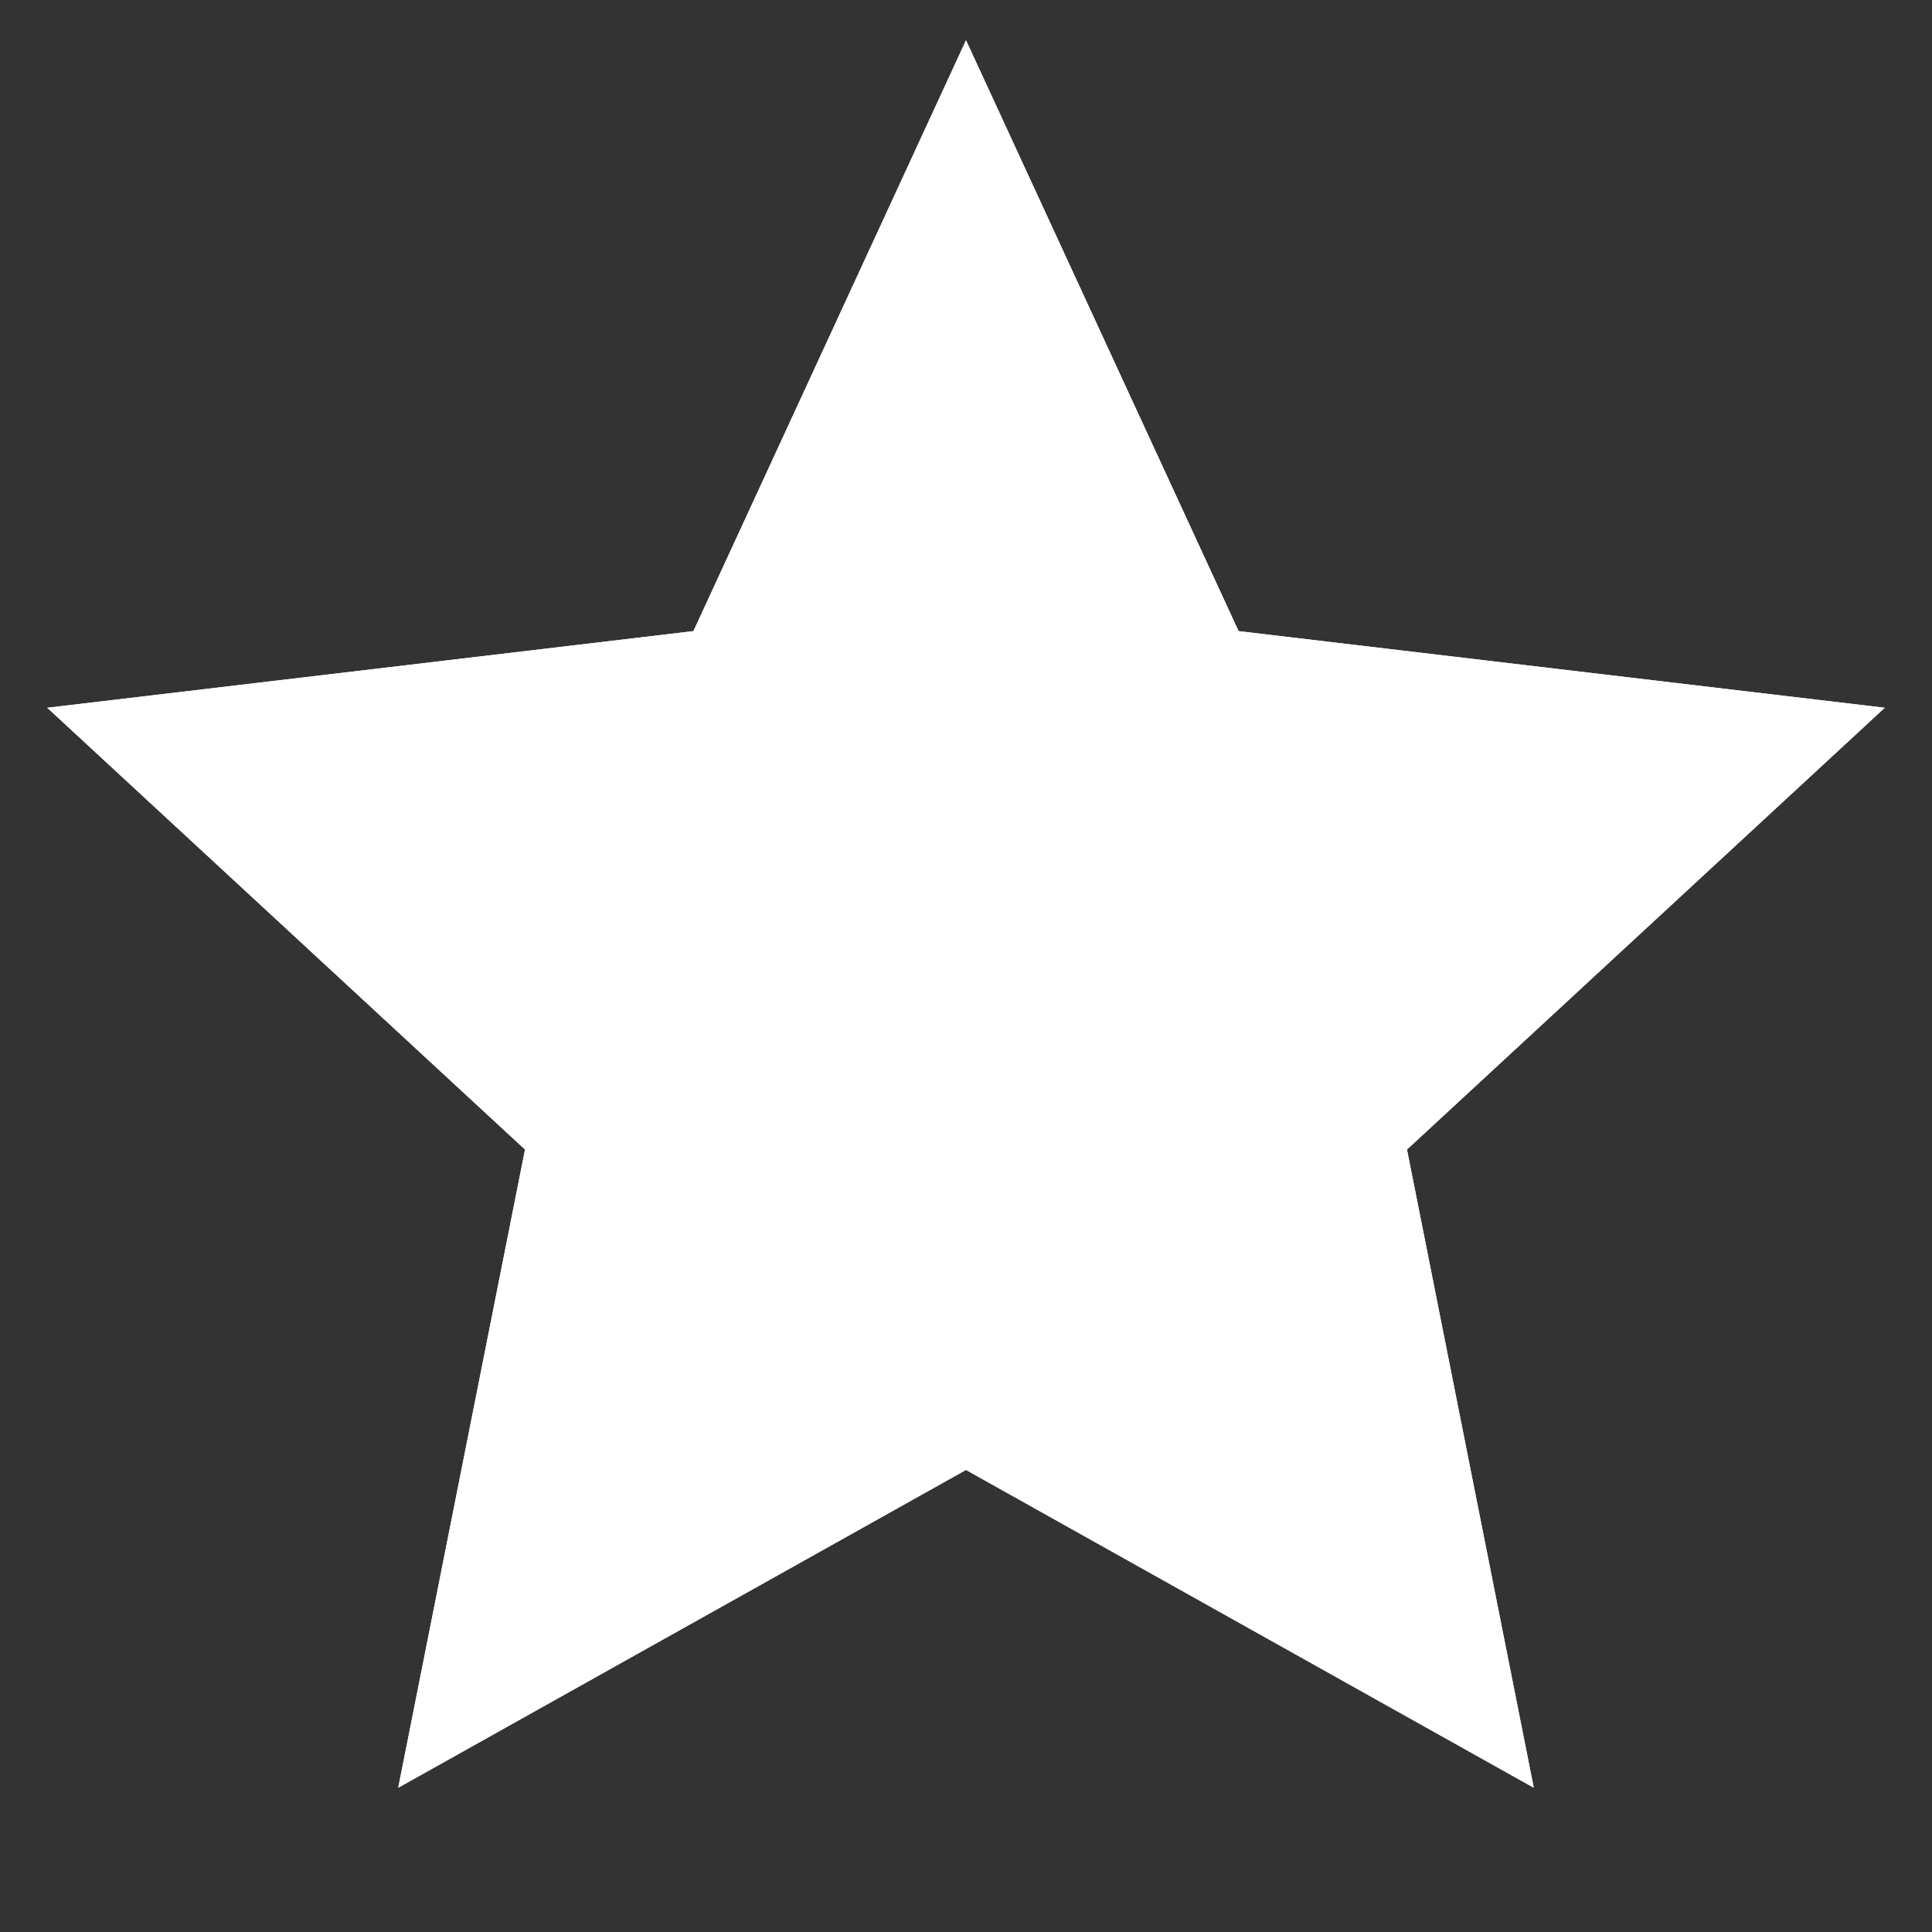 <svg width="24" height="24" viewBox="0 0 24 24" fill="none" xmlns="http://www.w3.org/2000/svg">
<rect x="0" y="0" width="24" height="24" fill="#333333" stroke="none"/>
<g clip-path="url(#clip0_1679_320)">
<g clip-path="url(#clip1_1679_320)">
<g clip-path="url(#clip2_1679_320)">
<path d="M12 18.26L4.947 22.208L6.522 14.28L0.587 8.792L8.614 7.84L12 0.5L15.386 7.84L23.413 8.792L17.478 14.28L19.053 22.208L12 18.26ZM12 15.968L16.247 18.345L15.298 13.572L18.871 10.267L14.038 9.694L12 5.275L9.962 9.695L5.129 10.267L8.702 13.572L7.753 18.345L12 15.968Z" fill="white"/>
</g>
</g>
<g clip-path="url(#clip3_1679_320)">
<path d="M12 18.26L4.947 22.208L6.522 14.28L0.587 8.792L8.614 7.84L12 0.5L15.386 7.84L23.413 8.792L17.478 14.28L19.053 22.208L12 18.26Z" fill="white"/>
</g>
</g>
<defs>
<clipPath id="clip0_1679_320">
<rect width="24" height="24" fill="white"/>
</clipPath>
<clipPath id="clip1_1679_320">
<rect width="24" height="24" fill="white"/>
</clipPath>
<clipPath id="clip2_1679_320">
<rect width="24" height="24" fill="white"/>
</clipPath>
<clipPath id="clip3_1679_320">
<rect width="24" height="24" fill="white"/>
</clipPath>
</defs>
</svg>
